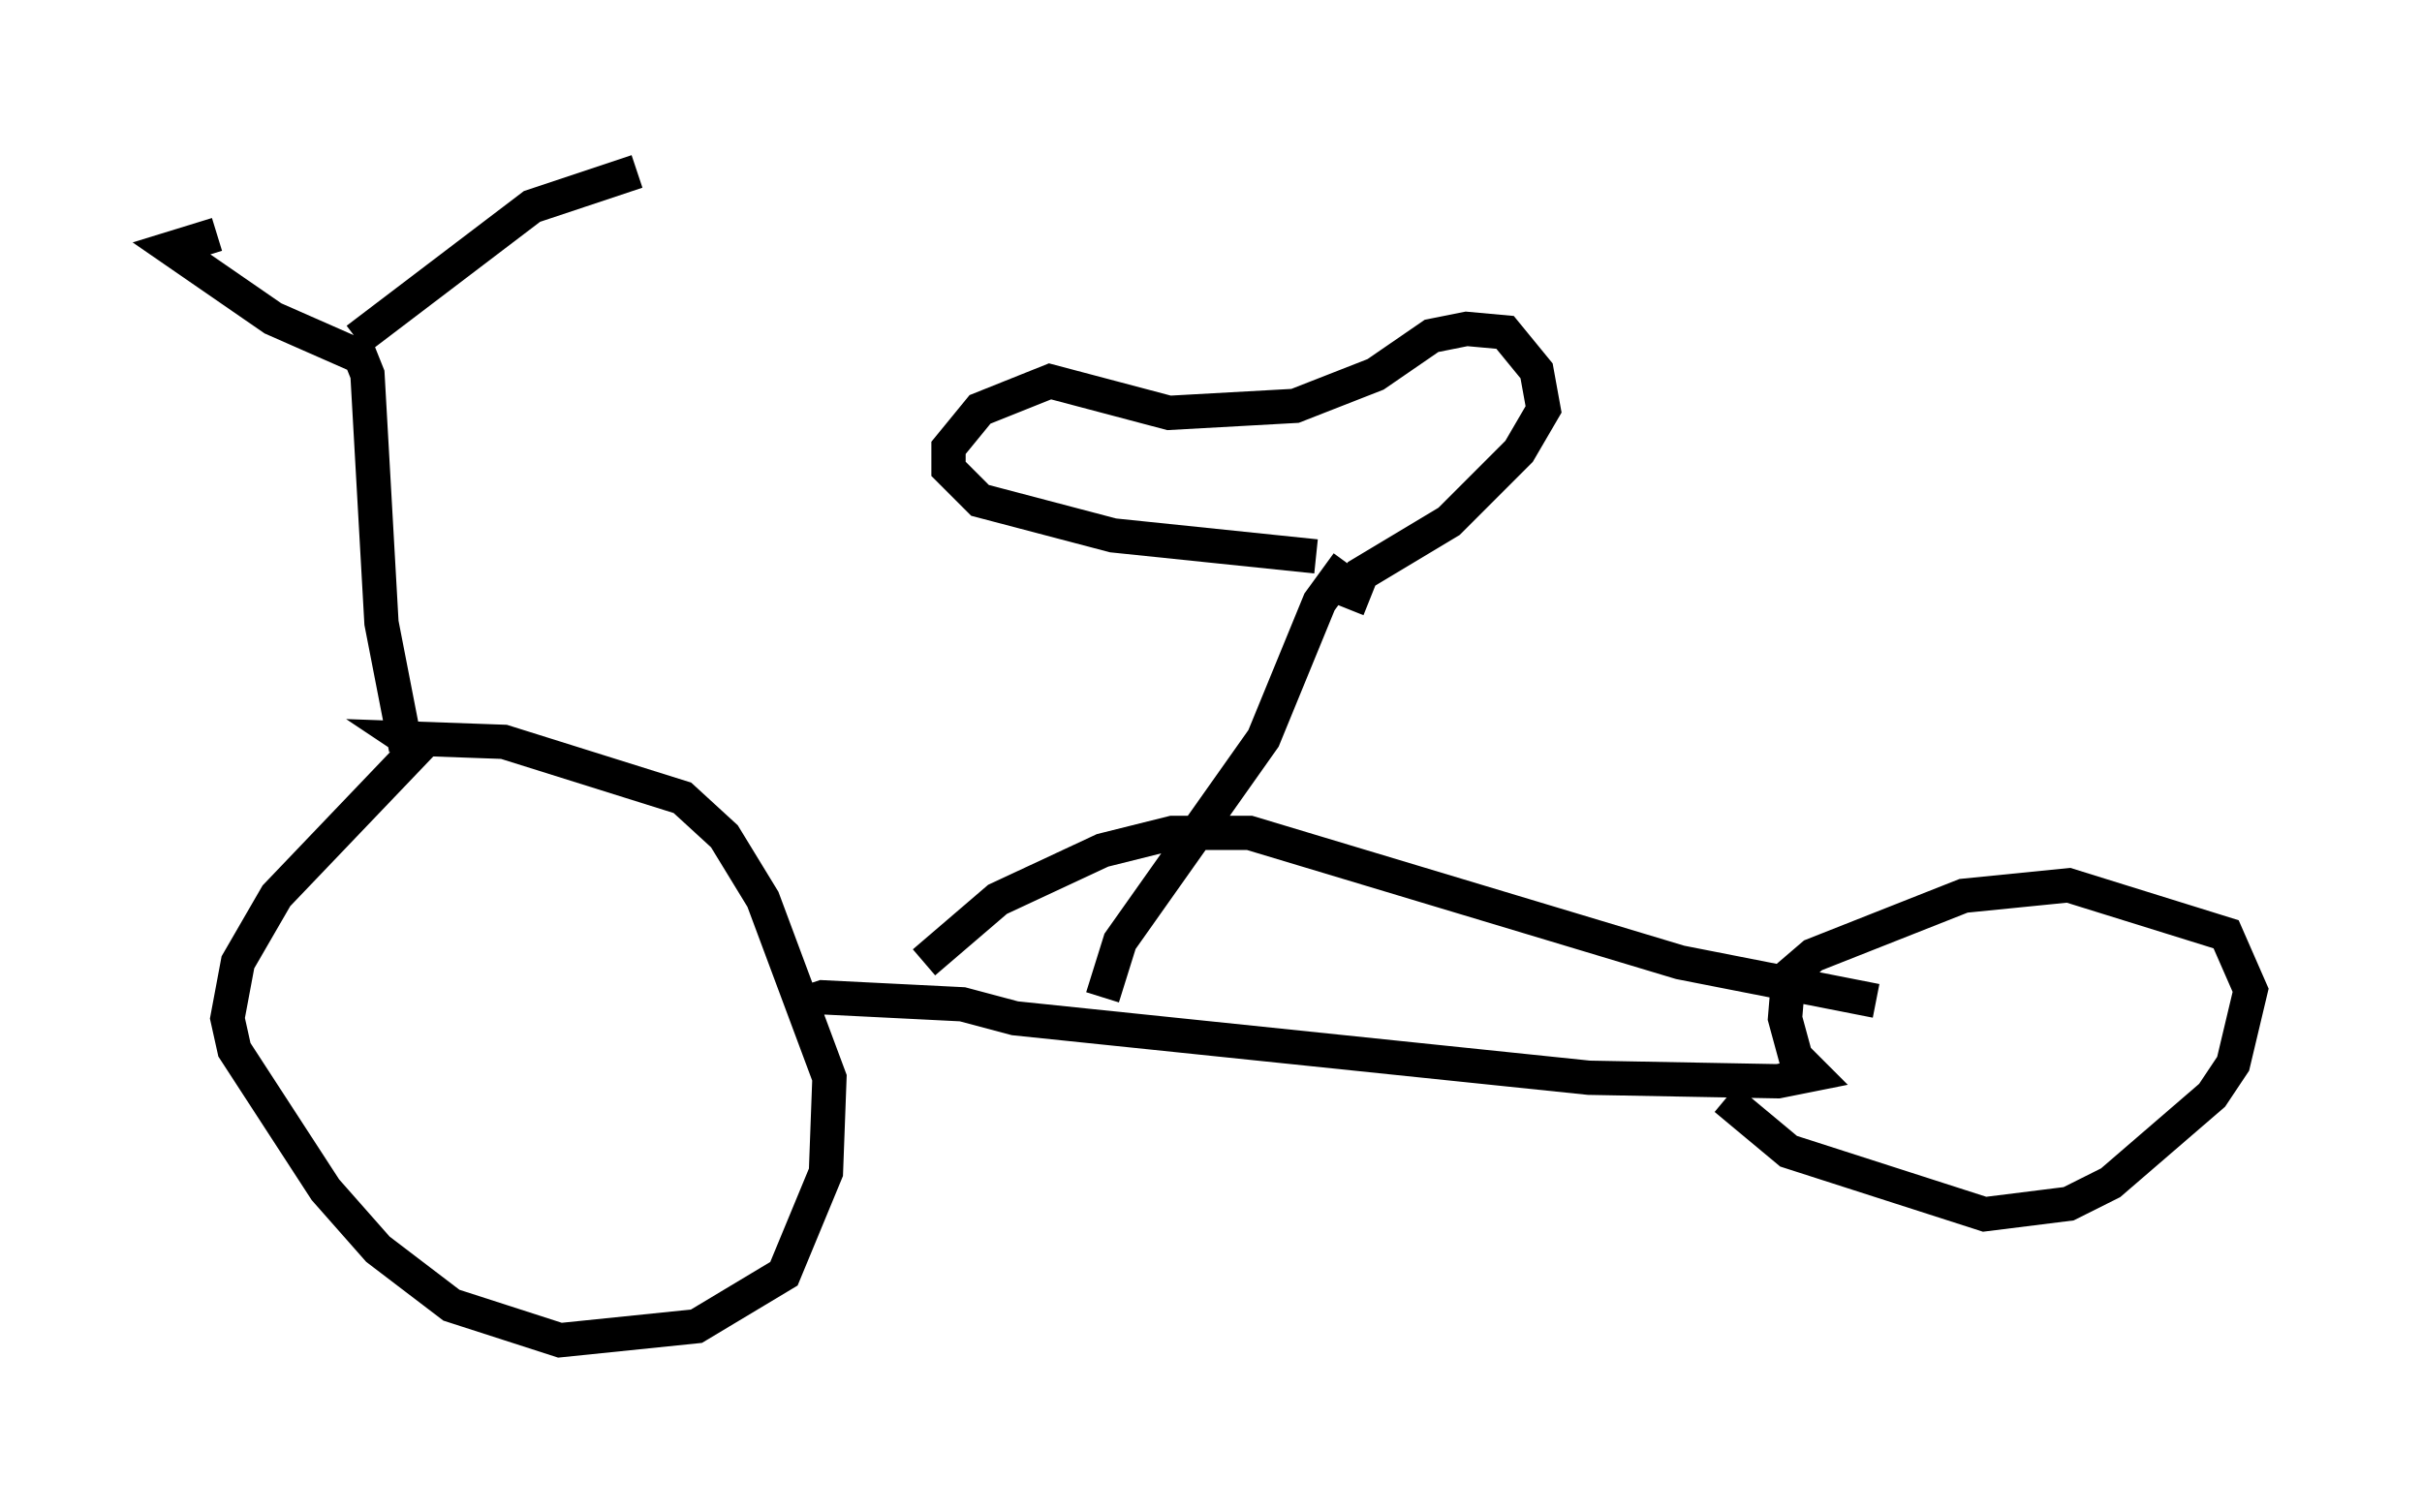 <?xml version="1.0" encoding="utf-8" ?>
<svg baseProfile="full" height="44.096" version="1.1" width="70.638" xmlns="http://www.w3.org/2000/svg" xmlns:ev="http://www.w3.org/2001/xml-events" xmlns:xlink="http://www.w3.org/1999/xlink"><defs /><rect fill="white" height="44.096" width="70.638" x="0" y="0" /><path d="M13.677, 21.129 m-1.225, 0.408 l-4.39, 4.594 -1.123, 1.94 l-0.306, 1.633 0.204, 0.919 l2.654, 4.083 1.531, 1.735 l2.144, 1.633 3.165, 1.021 l3.981, -0.408 2.552, -1.531 l1.225, -2.96 0.102, -2.756 l-1.94, -5.206 -1.123, -1.838 l-1.225, -1.123 -5.206, -1.633 l-2.858, -0.102 0.306, 0.204 m11.229, 7.554 l0.613, -0.204 4.083, 0.204 l1.531, 0.408 16.742, 1.735 l5.513, 0.102 1.021, -0.204 l-0.51, -0.51 -0.306, -1.123 l0.102, -1.225 0.715, -0.613 l4.39, -1.735 3.063, -0.306 l4.594, 1.429 0.715, 1.633 l-0.51, 2.144 -0.613, 0.919 l-2.96, 2.552 -1.225, 0.613 l-2.45, 0.306 -5.717, -1.838 l-1.838, -1.531 m-38.486, -10.208 l-0.715, -3.675 -0.408, -7.248 l-0.204, -0.51 -2.552, -1.123 l-2.96, -2.042 1.327, -0.408 m4.083, 3.063 l5.104, -3.879 3.063, -1.021 m13.577, 24.092 l0.51, -1.633 4.185, -5.921 l1.633, -3.981 0.817, -1.123 m-12.352, 11.638 l2.144, -1.838 3.063, -1.429 l2.042, -0.51 2.246, 0.0 l12.556, 3.777 5.717, 1.123 m-16.334, -12.965 l-5.921, -0.613 -3.879, -1.021 l-0.919, -0.919 0.0, -0.613 l0.919, -1.123 2.042, -0.817 l3.471, 0.919 3.675, -0.204 l2.348, -0.919 1.633, -1.123 l1.021, -0.204 1.123, 0.102 l0.919, 1.123 0.204, 1.123 l-0.715, 1.225 -2.042, 2.042 l-2.552, 1.531 -0.408, 1.021 " fill="none" stroke="black" stroke-width="1" /></svg>